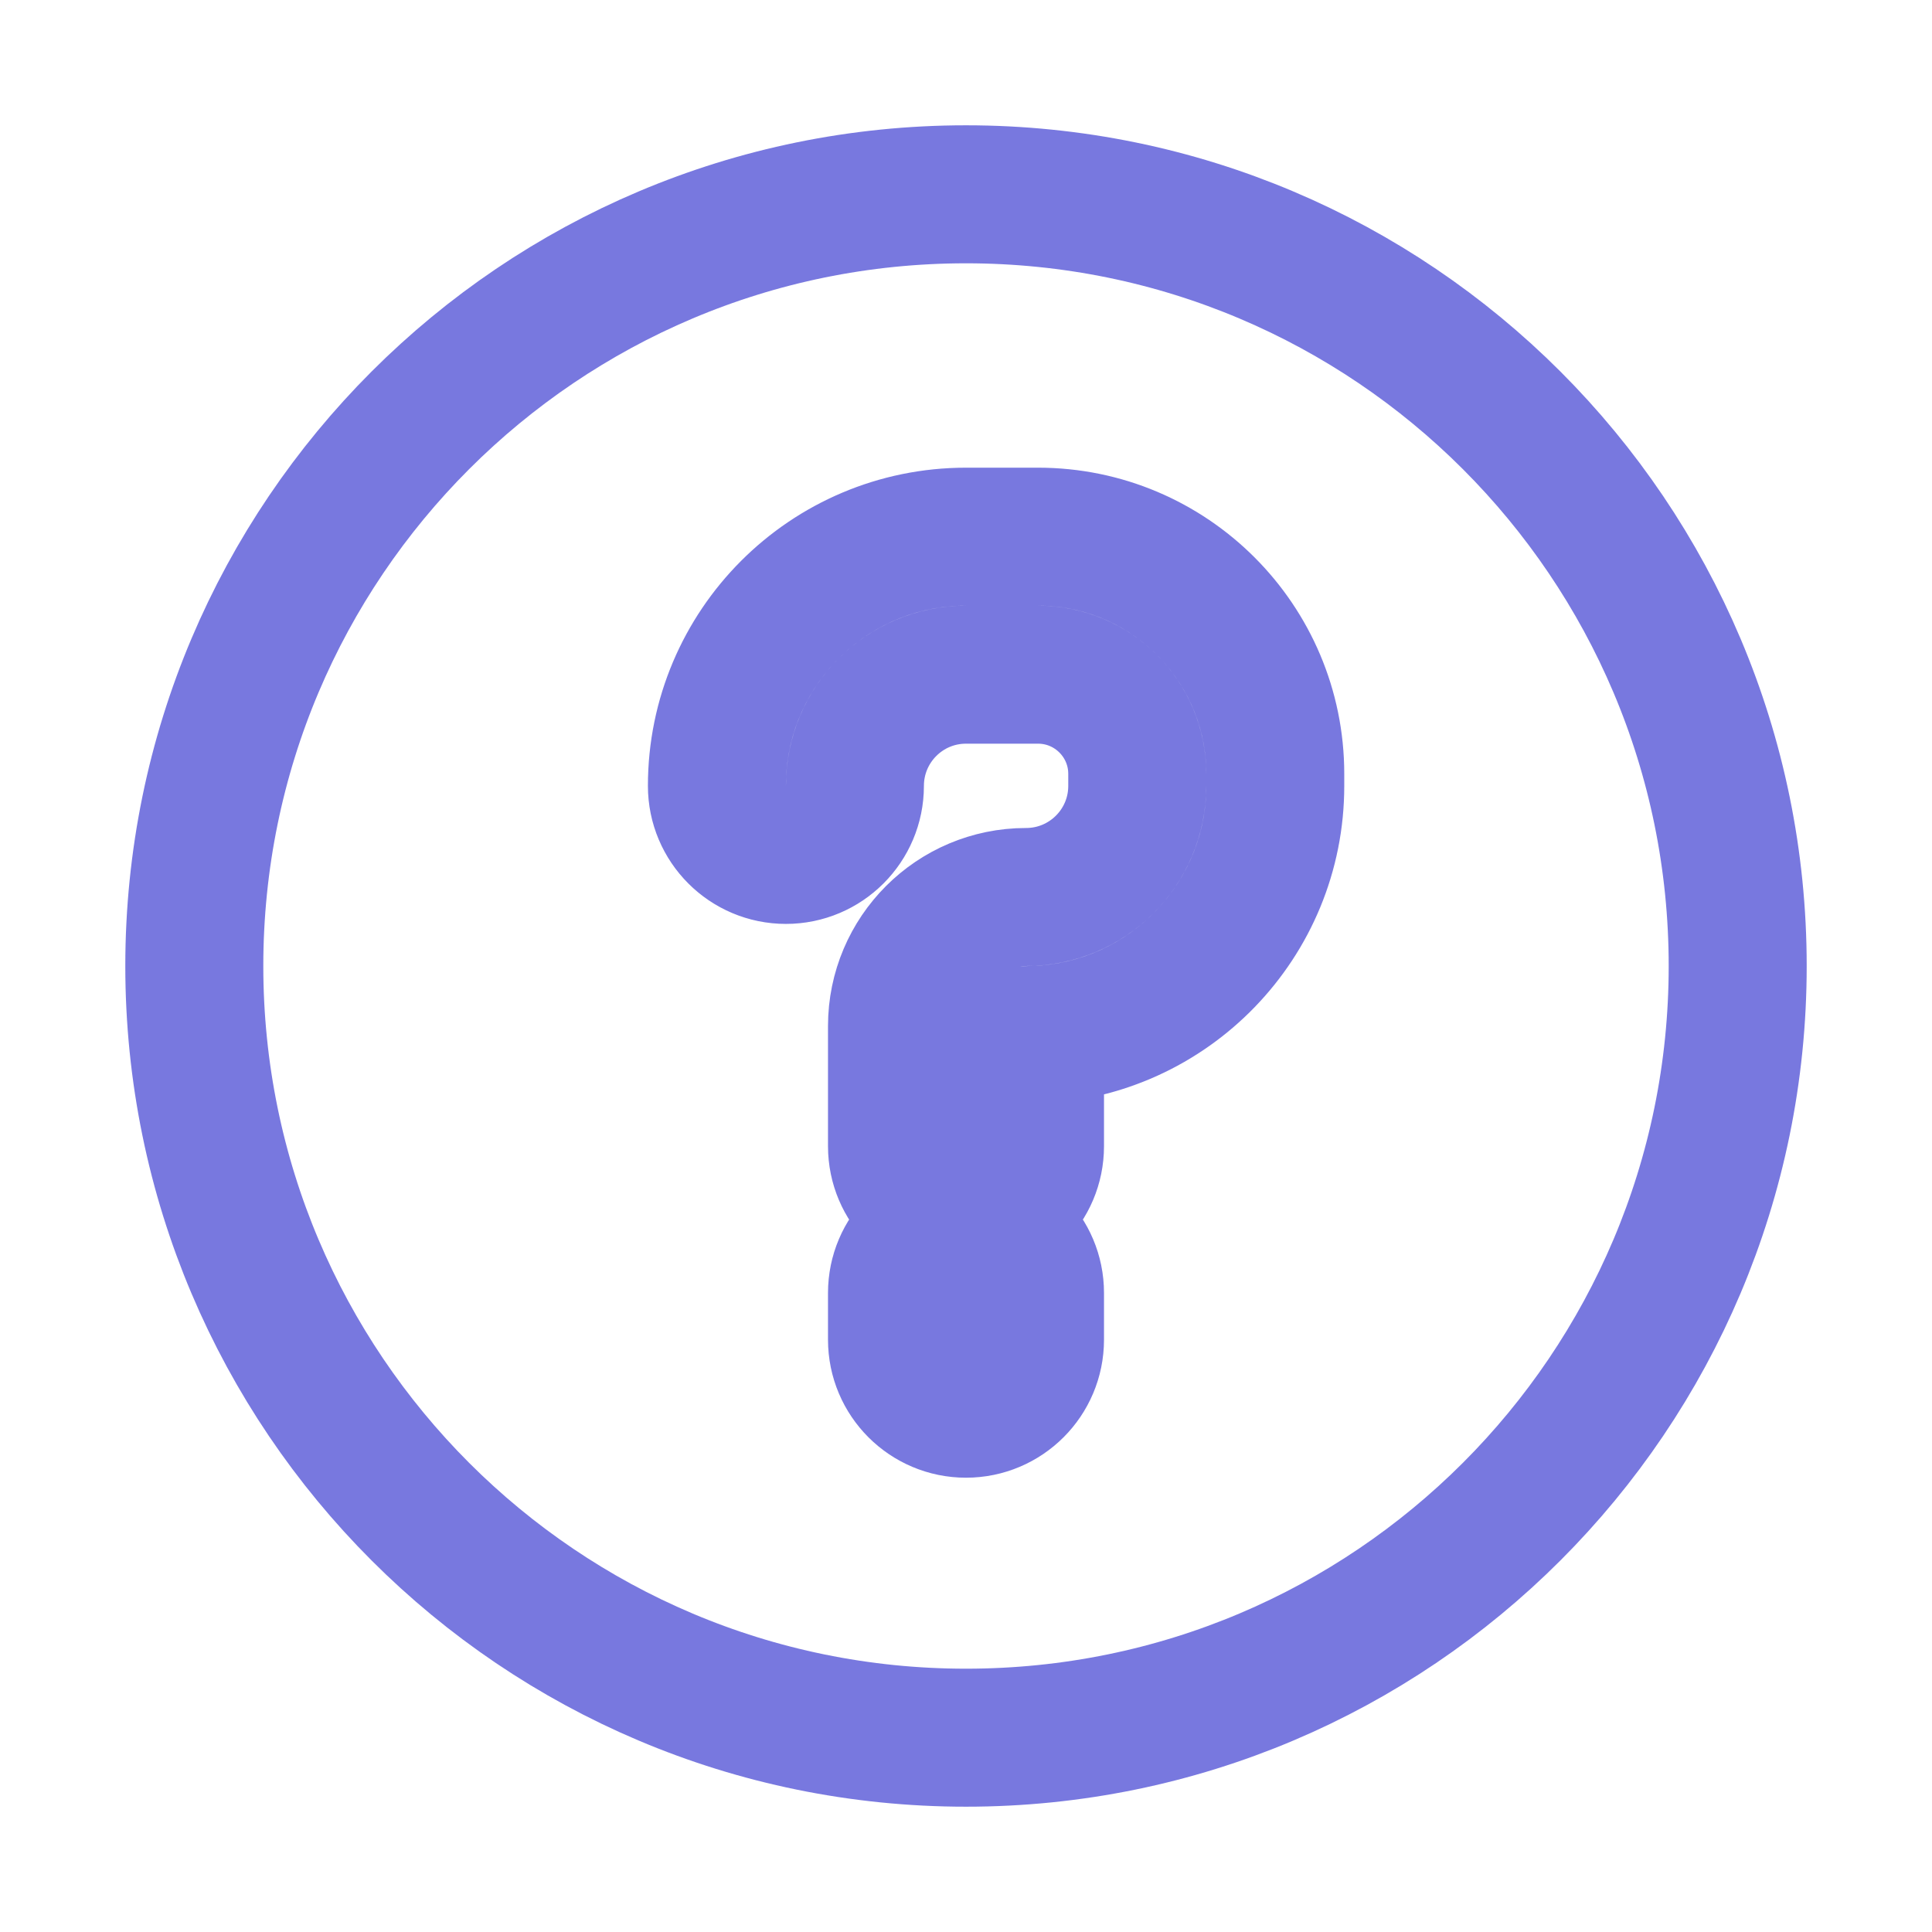 <svg width="14" height="14" viewBox="0 0 14 14" fill="none" xmlns="http://www.w3.org/2000/svg">
<path d="M7.5 7.499C8.467 7.465 9.241 6.67 9.241 5.695V5.608C9.241 4.659 8.471 3.889 7.522 3.889H7C6.003 3.889 5.195 4.698 5.195 5.695C5.195 5.971 5.419 6.195 5.695 6.195C5.971 6.195 6.195 5.971 6.195 5.695C6.195 5.25 6.555 4.889 7 4.889H7.522C7.919 4.889 8.241 5.211 8.241 5.608V5.695C8.241 6.14 7.88 6.5 7.435 6.5C6.919 6.5 6.5 6.919 6.5 7.435V8.306C6.5 8.582 6.724 8.806 7 8.806C7.276 8.806 7.5 8.582 7.5 8.306V7.499ZM7.5 9.369C7.5 9.093 7.276 8.869 7 8.869C6.724 8.869 6.5 9.093 6.5 9.369V9.708C6.5 9.984 6.724 10.208 7 10.208C7.276 10.208 7.5 9.984 7.5 9.708V9.369ZM7 12.592C3.912 12.592 1.408 10.088 1.408 7C1.408 3.912 3.912 1.408 7 1.408C10.088 1.408 12.592 3.912 12.592 7C12.592 10.088 10.088 12.592 7 12.592Z" stroke="#7878DF" stroke-linecap="round"/>
</svg>
